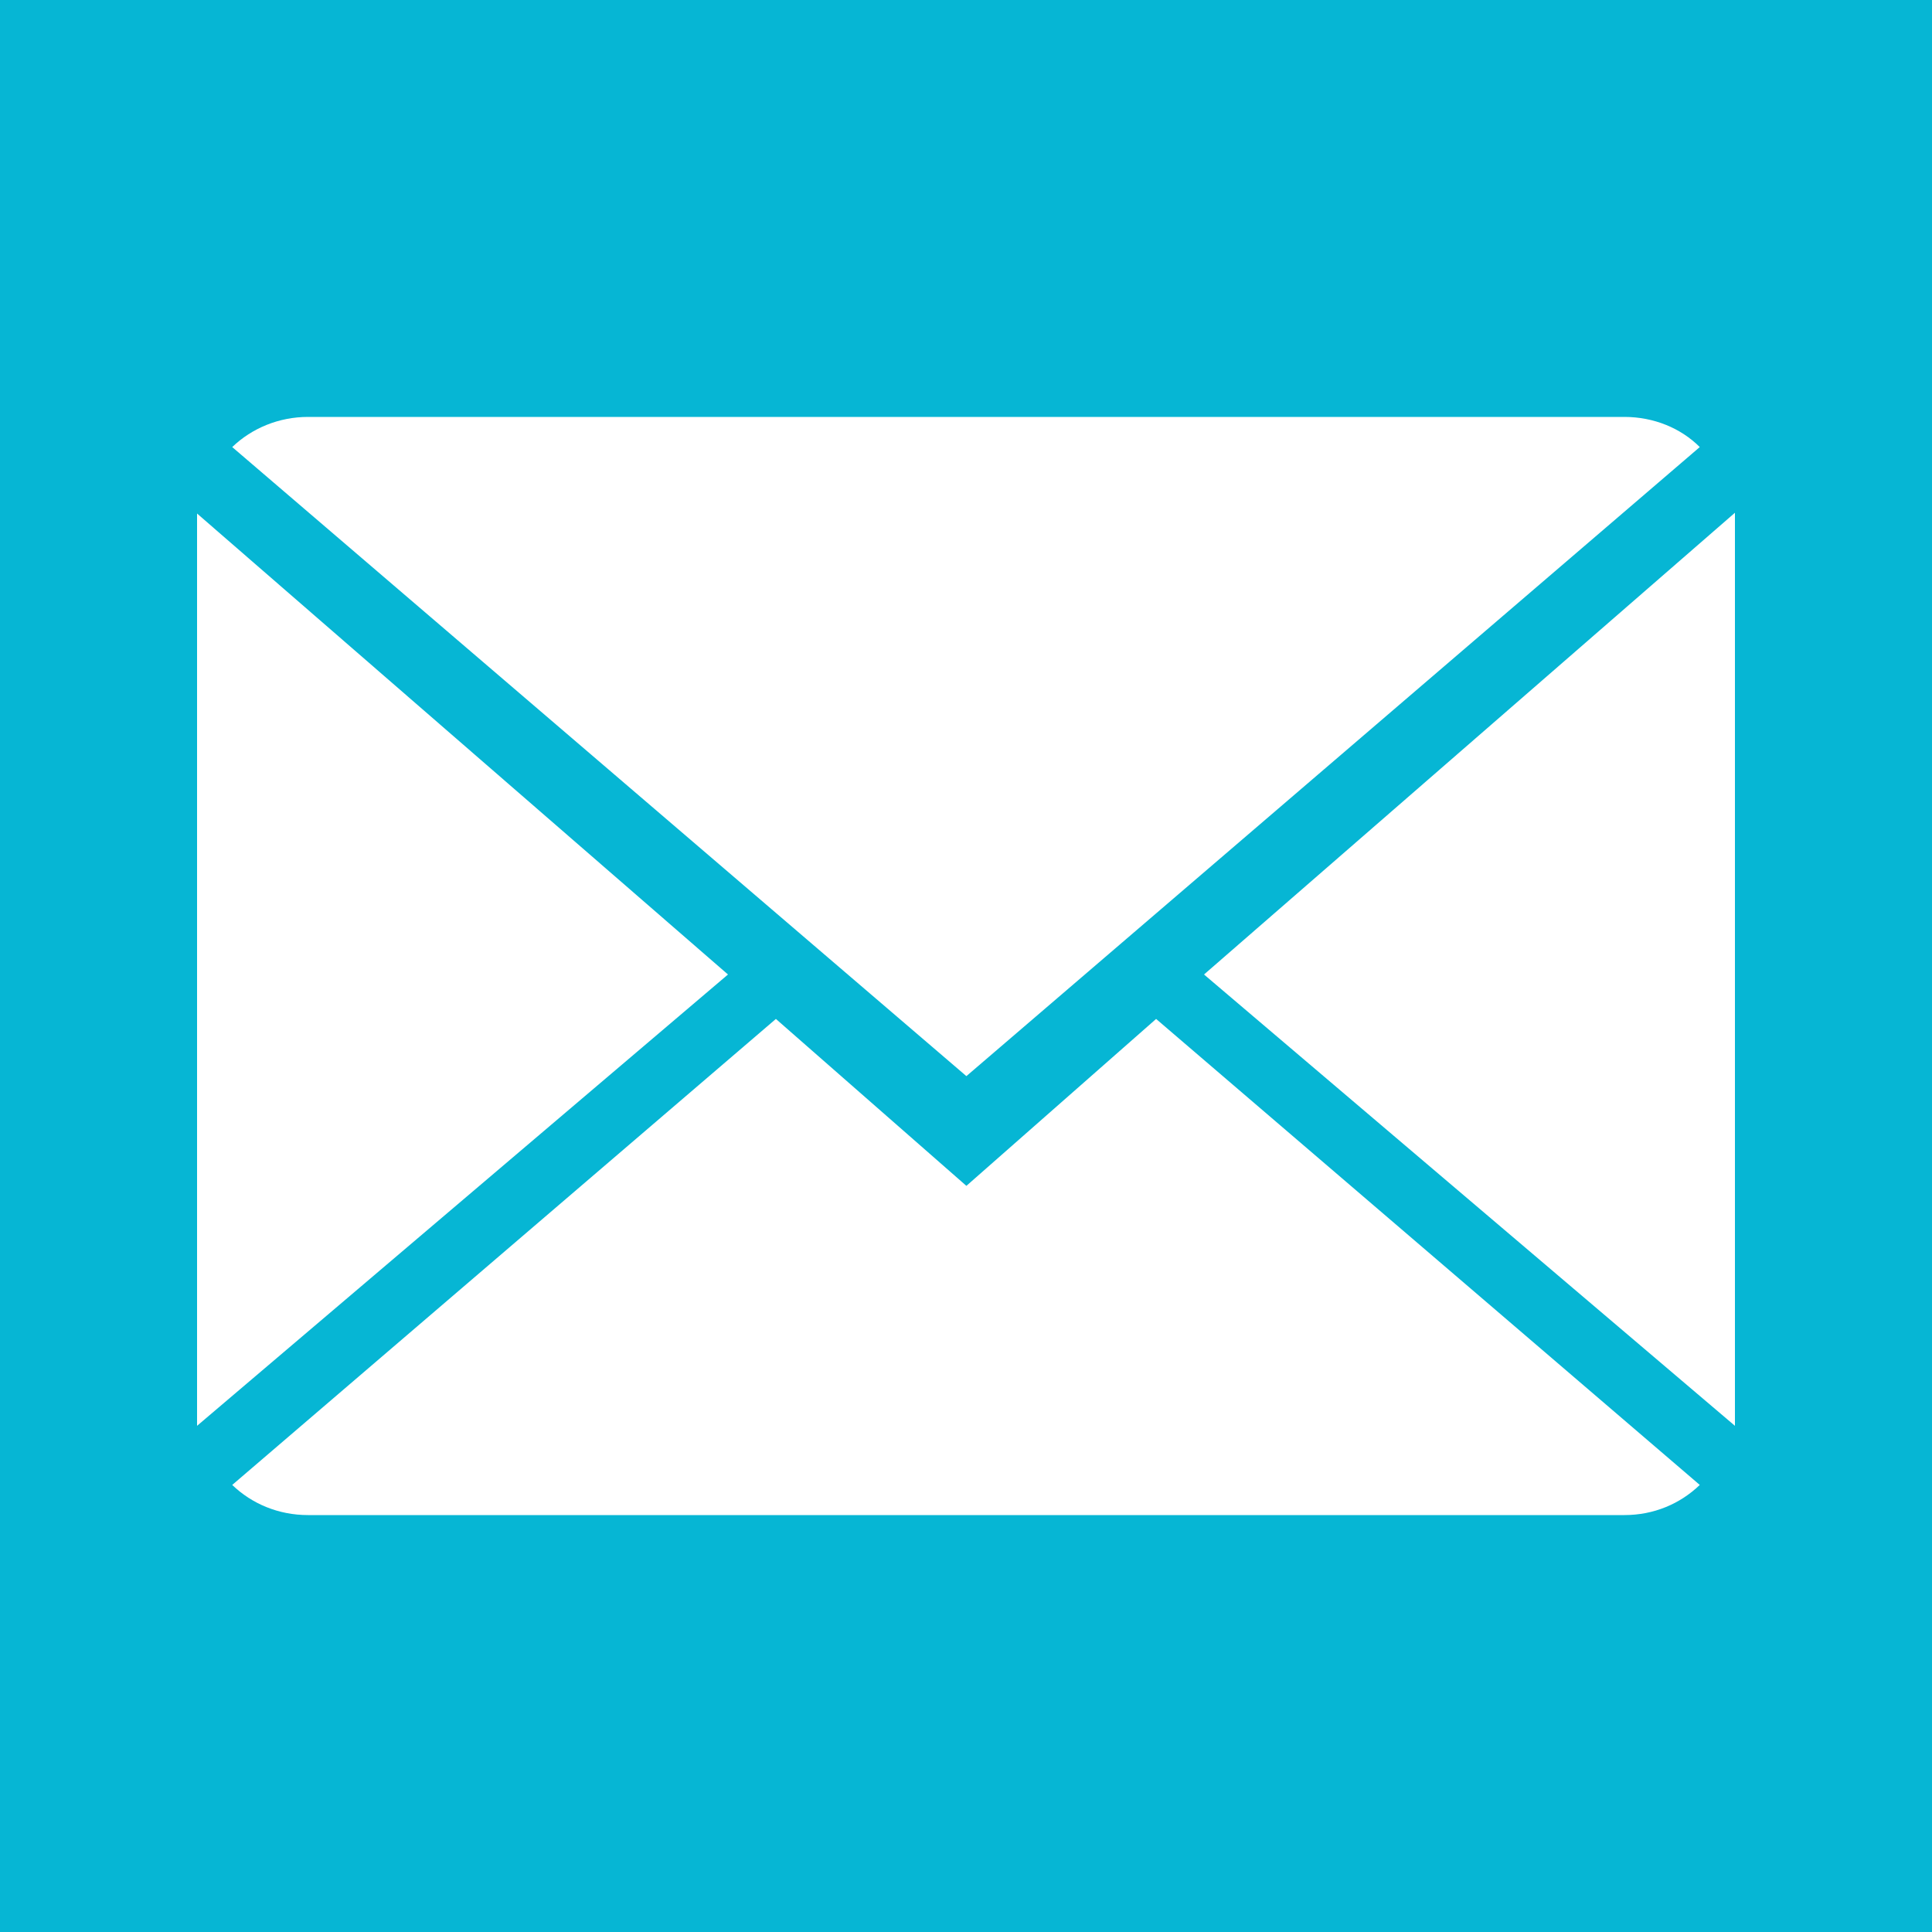<?xml version="1.0" encoding="utf-8"?>
<!-- Generator: Adobe Illustrator 27.0.0, SVG Export Plug-In . SVG Version: 6.00 Build 0)  -->
<svg version="1.1" id="uuid-7b270302-3bad-4429-bcb6-a44dcf6f558e" xmlns="http://www.w3.org/2000/svg" xmlns:xlink="http://www.w3.org/1999/xlink" x="0px" y="0px" viewBox="0 0 500 500" style="enable-background:new 0 0 500 500; border-radius: 3px" xml:space="preserve">
  <style type="text/css">
    .st0 {
      fill: #06B6D4;
    }
  </style>
  <path class="st0" d="M0,0v500h500V0H0z M79.7,107.9h340.7c7.6,0,14.6,2.9,19.5,7.8L250.1,278.5l-190-162.8
	C65.2,110.8,72.2,107.9,79.7,107.9z M51,132.9l137.4,119.3L51,369V132.9z M420.4,392.1H79.7c-7.6,0-14.5-2.9-19.6-7.8l140.7-120.6
	l49.3,43.2l49.1-43.2l140.7,120.6C434.8,389.2,428,392.1,420.4,392.1z M449,369L311.6,252.2L449,132.7V369z" />
</svg>